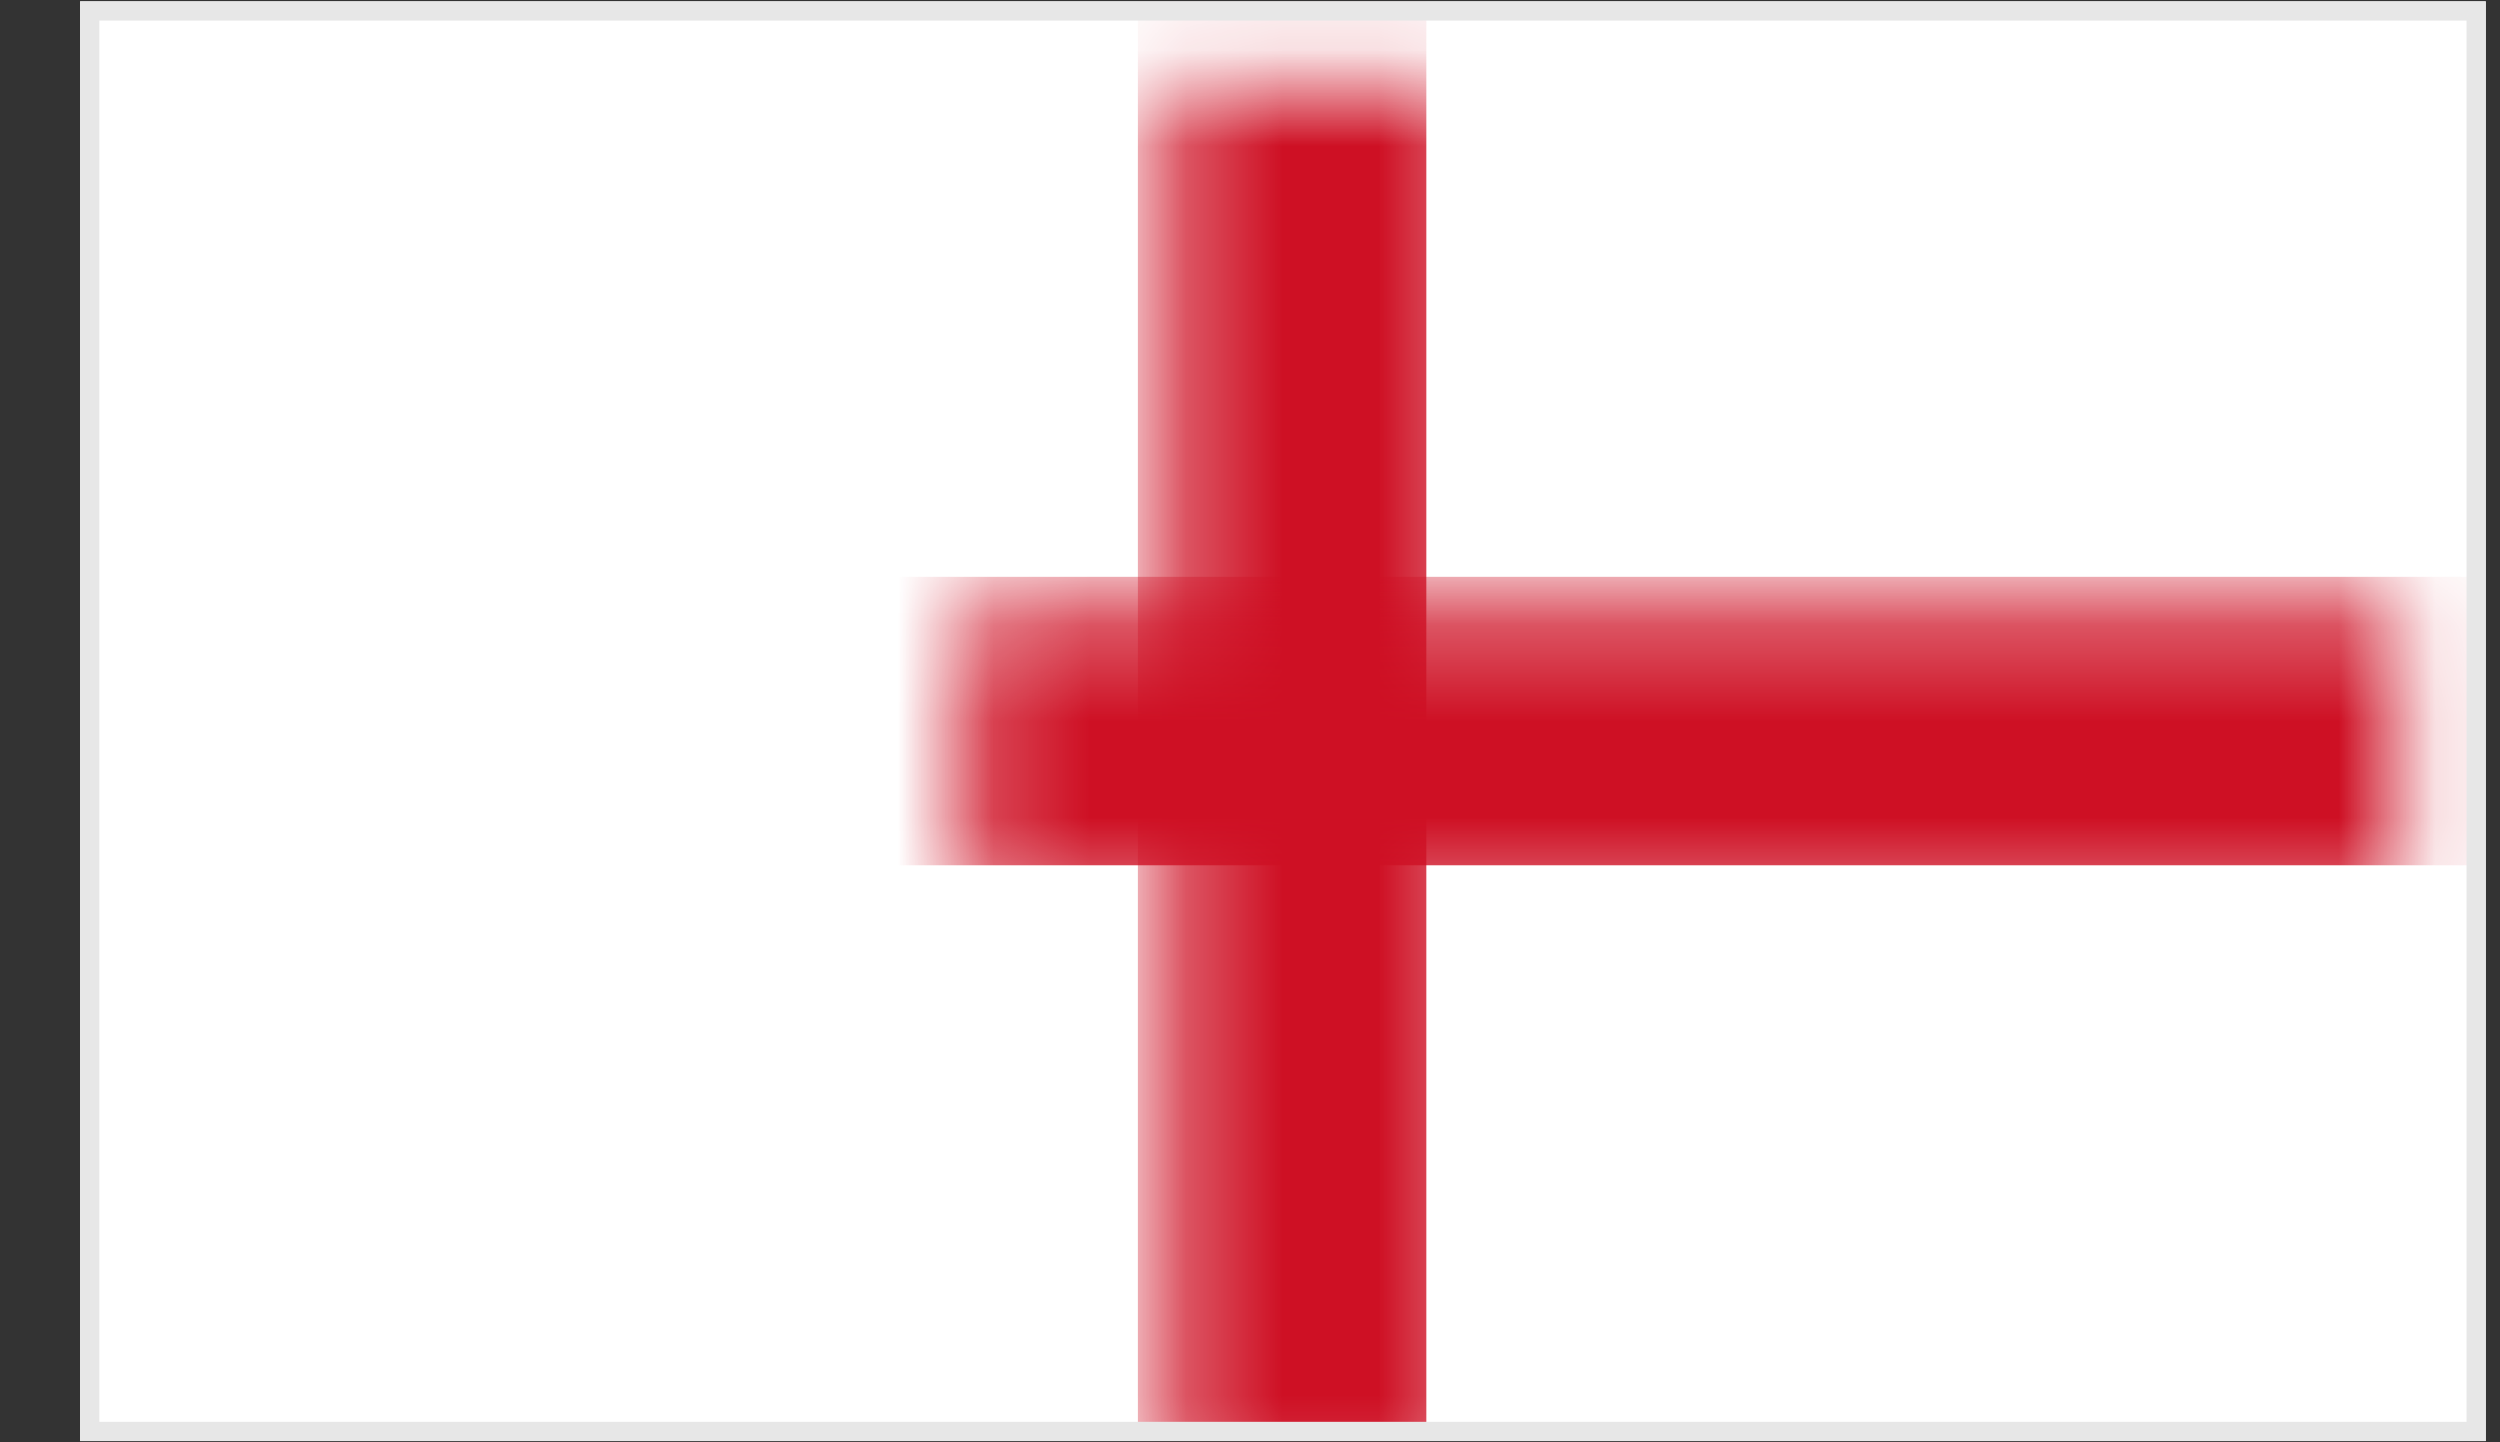 <svg xmlns="http://www.w3.org/2000/svg" xmlns:xlink="http://www.w3.org/1999/xlink" width="26" height="15" viewBox="0 0 26 15">
  <rect x="0" y="0" width="26" height="15" fill="#333333" stroke="none"/>
  <defs>
    <rect id="england-flag-a" width="25.019" height="14.973" x=".276" y=".854"/>
    <rect id="england-flag-c" width="25.019" height="14.973" x=".276" y=".854"/>
  </defs>
  <g fill="none" fill-rule="evenodd" transform="translate(.557 -.84)">
    <mask id="england-flag-b" fill="#fff">
      <use xlink:href="#england-flag-a"/>
    </mask>
    <use fill="#FFF" xlink:href="#england-flag-a"/>
    <rect width="3" height="14.973" x="11.277" y=".854" fill="#CE1024" mask="url(#england-flag-b)"/>
    <rect width="3" height="25.002" x="11.277" y="-4.162" fill="#CE1024" mask="url(#england-flag-b)" transform="rotate(90 12.777 8.339)"/>
    <rect width="24.819" height="14.773" x=".376" y=".954" stroke="#E7E7E7" stroke-width=".2"/>
  </g>
</svg>
